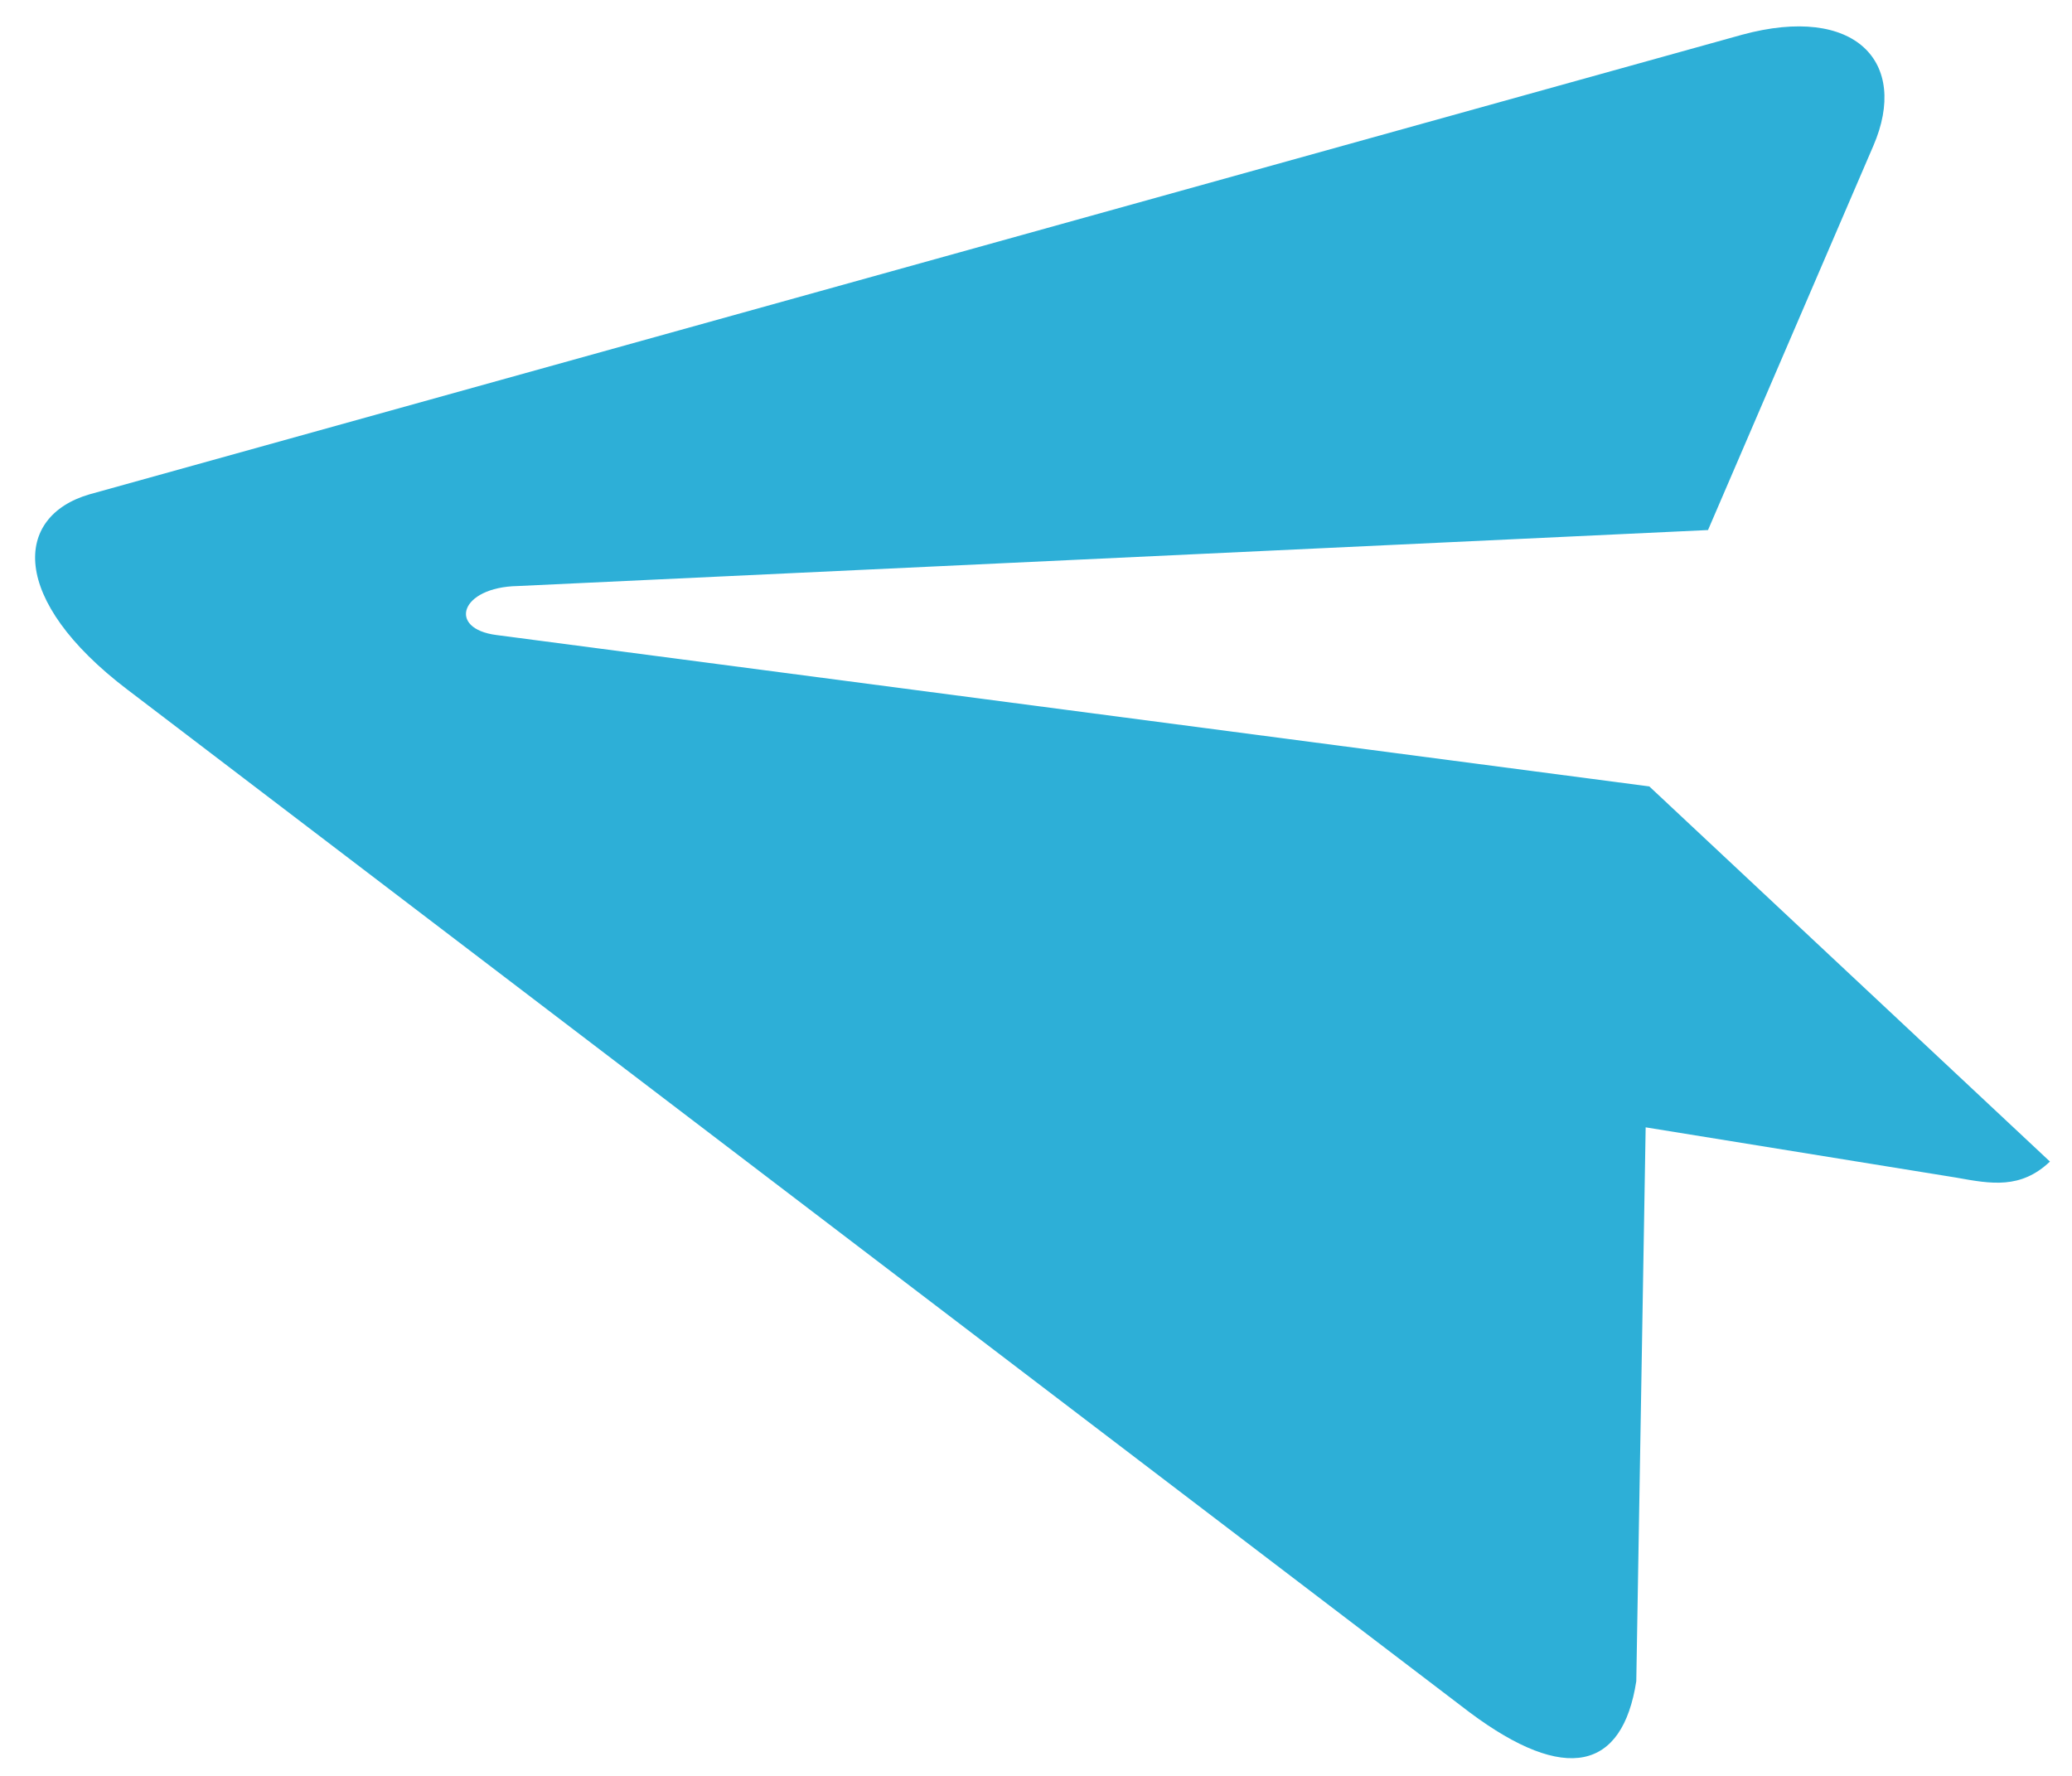 <svg width="42" height="36" viewBox="0 0 42 36" fill="none" xmlns="http://www.w3.org/2000/svg">
<path d="M33.432 15.942L41.553 23.547C40.96 24.108 40.366 24.001 39.653 23.872L33.358 22.853L33.168 34.08C32.889 35.885 31.734 36.163 29.796 34.717L2.586 13.982L2.584 13.981C0.184 12.155 0.277 10.468 1.814 10.021L35.313 0.704C37.61 0.08 38.705 1.261 37.974 2.954L34.622 10.745L10.491 11.88C9.326 11.903 9.061 12.748 10.07 12.874L33.432 15.942Z" fill="#2DAFD7"/>
</svg>
